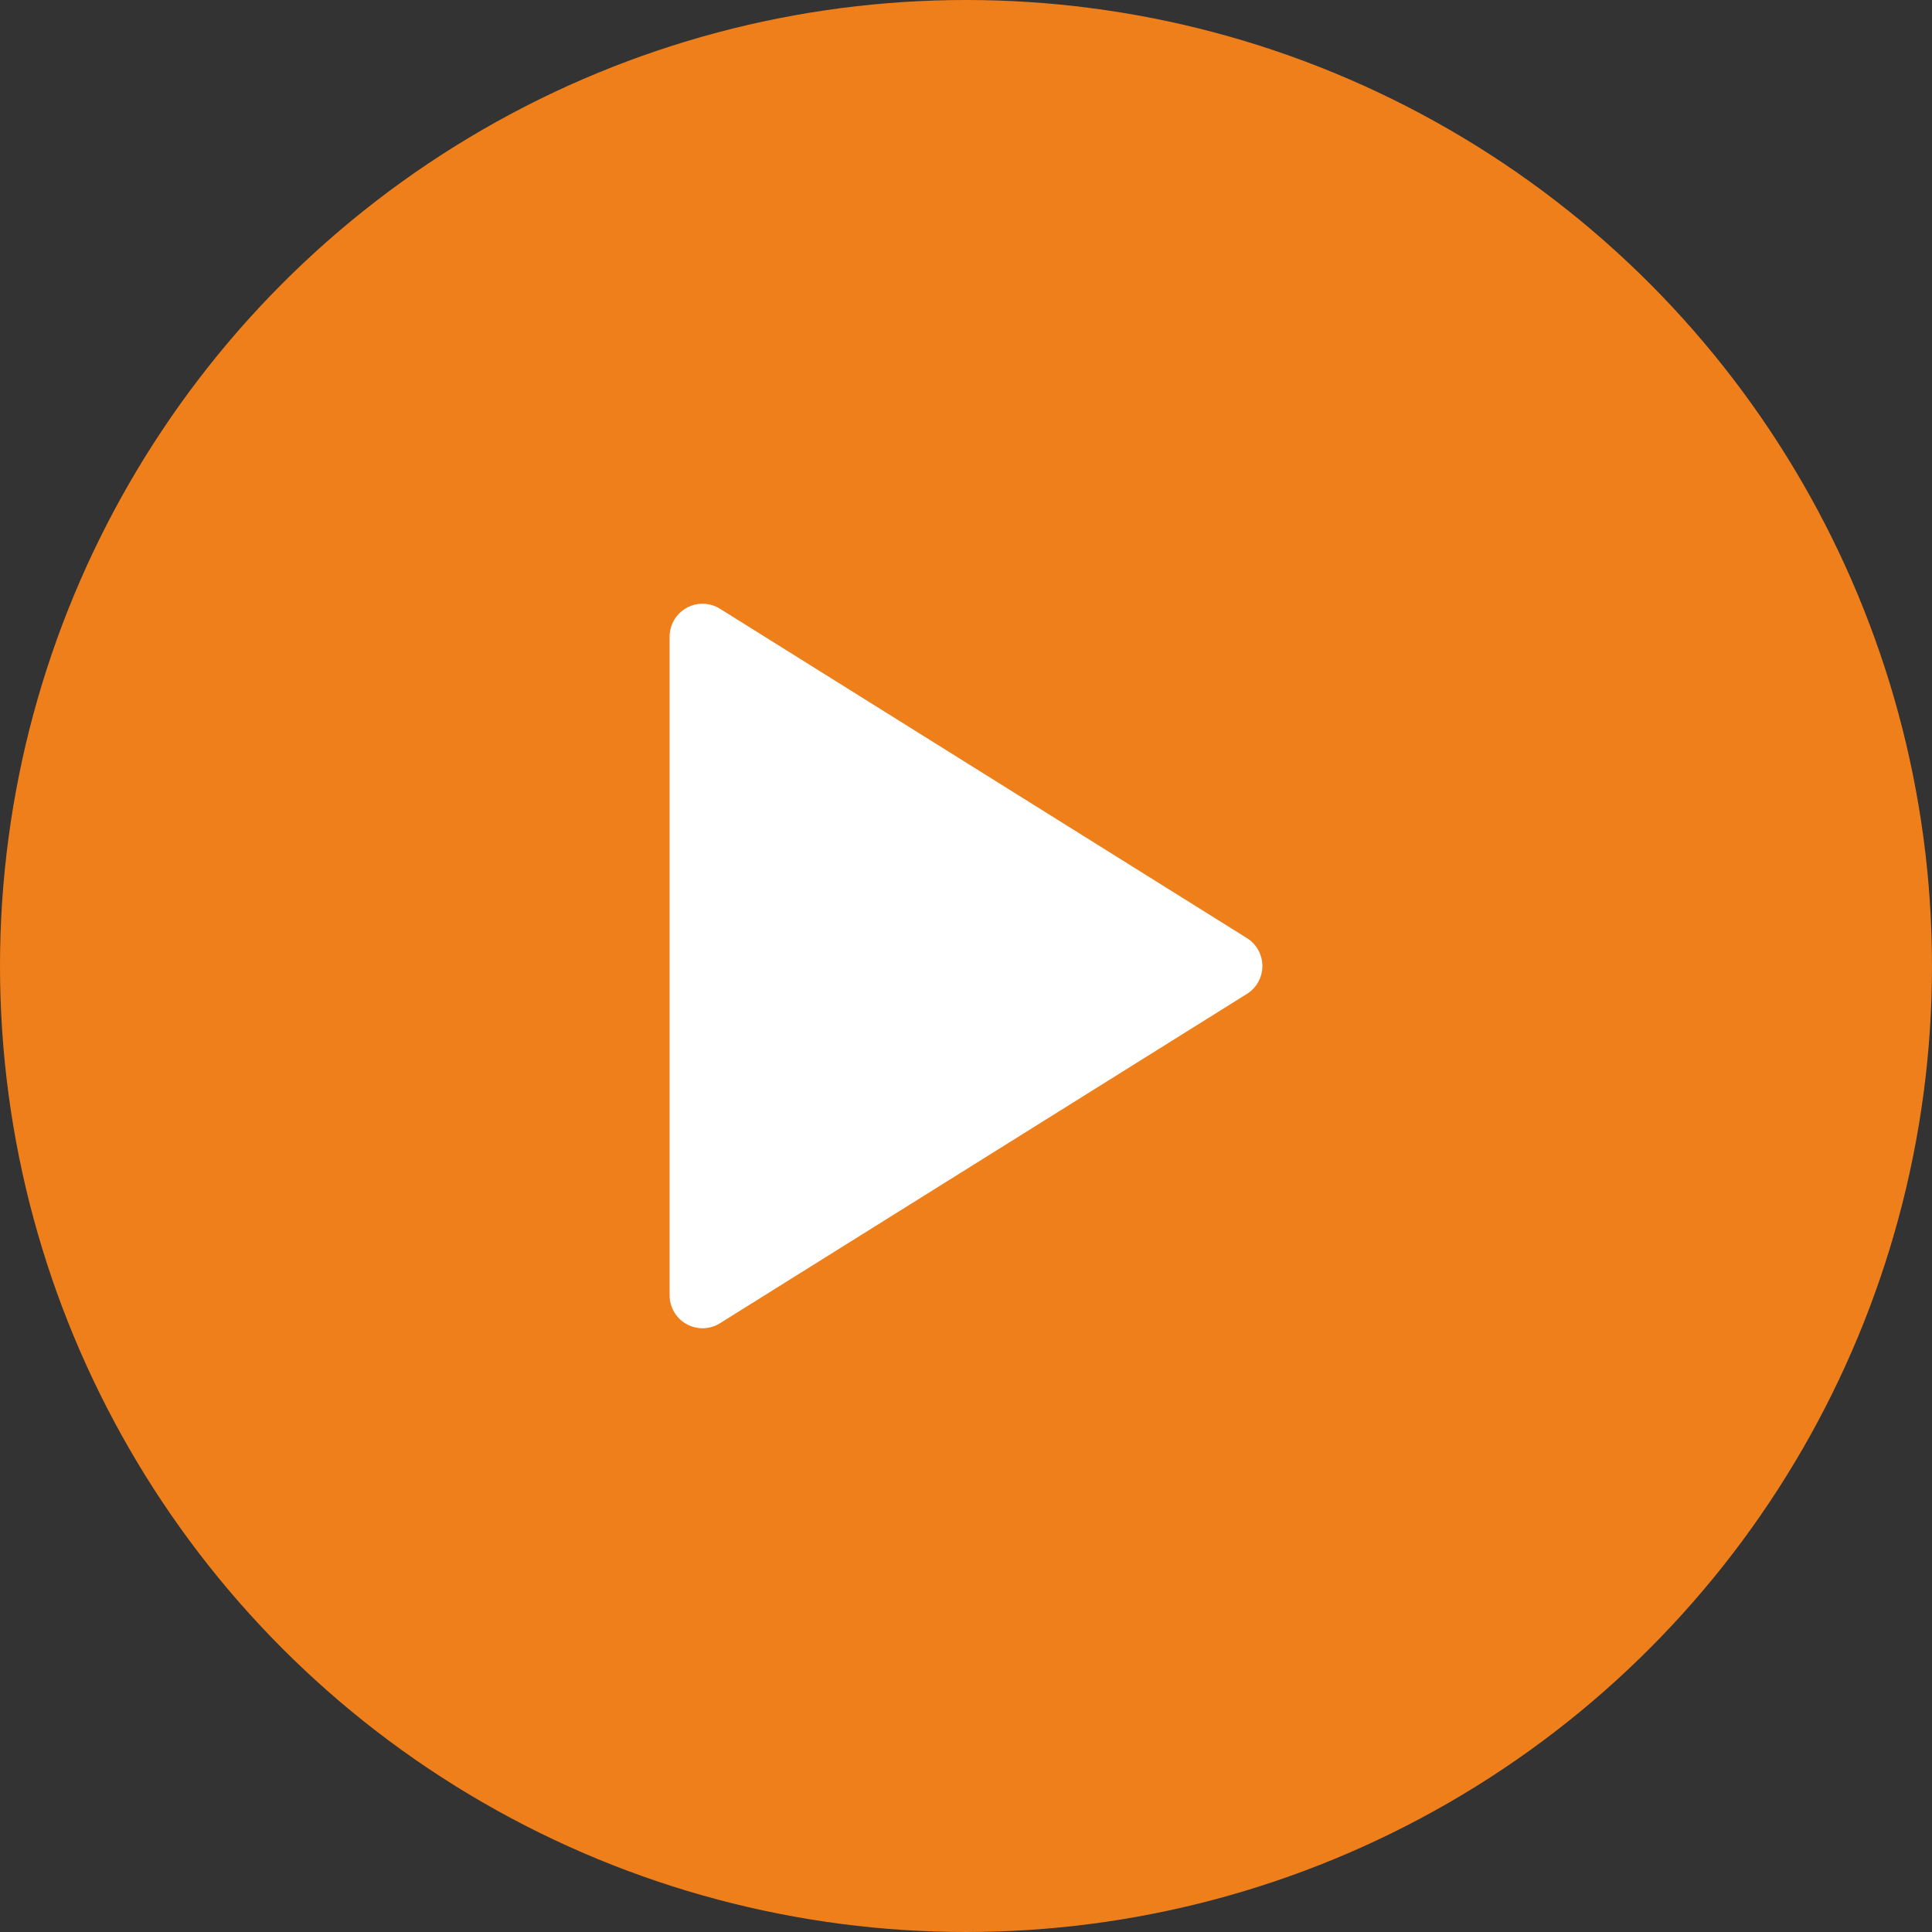 <svg width="64" height="64" viewBox="0 0 64 64" fill="none" xmlns="http://www.w3.org/2000/svg">
<rect x="0" y="0" width="64" height="64" fill="#333333" stroke="none"/>
<circle cx="32" cy="32" r="32" fill="#EF7F1A"/>
<g clip-path="url(#clip0_486_179)">
<path d="M22.744 43.863C22.914 43.958 23.107 44.005 23.301 44C23.496 43.995 23.686 43.937 23.851 43.834L41.305 32.925C41.462 32.827 41.592 32.691 41.681 32.529C41.771 32.367 41.818 32.185 41.818 32C41.818 31.815 41.771 31.633 41.681 31.471C41.592 31.309 41.462 31.173 41.305 31.075L23.851 20.166C23.686 20.063 23.496 20.006 23.301 20C23.107 19.995 22.914 20.042 22.744 20.137C22.573 20.231 22.432 20.369 22.333 20.537C22.234 20.705 22.182 20.896 22.182 21.091V42.909C22.182 43.104 22.234 43.295 22.333 43.463C22.431 43.631 22.573 43.769 22.744 43.863Z" fill="white"/>
</g>
<defs>
<clipPath id="clip0_486_179">
<rect width="24" height="24" fill="white" transform="translate(20 20)"/>
</clipPath>
</defs>
</svg>
